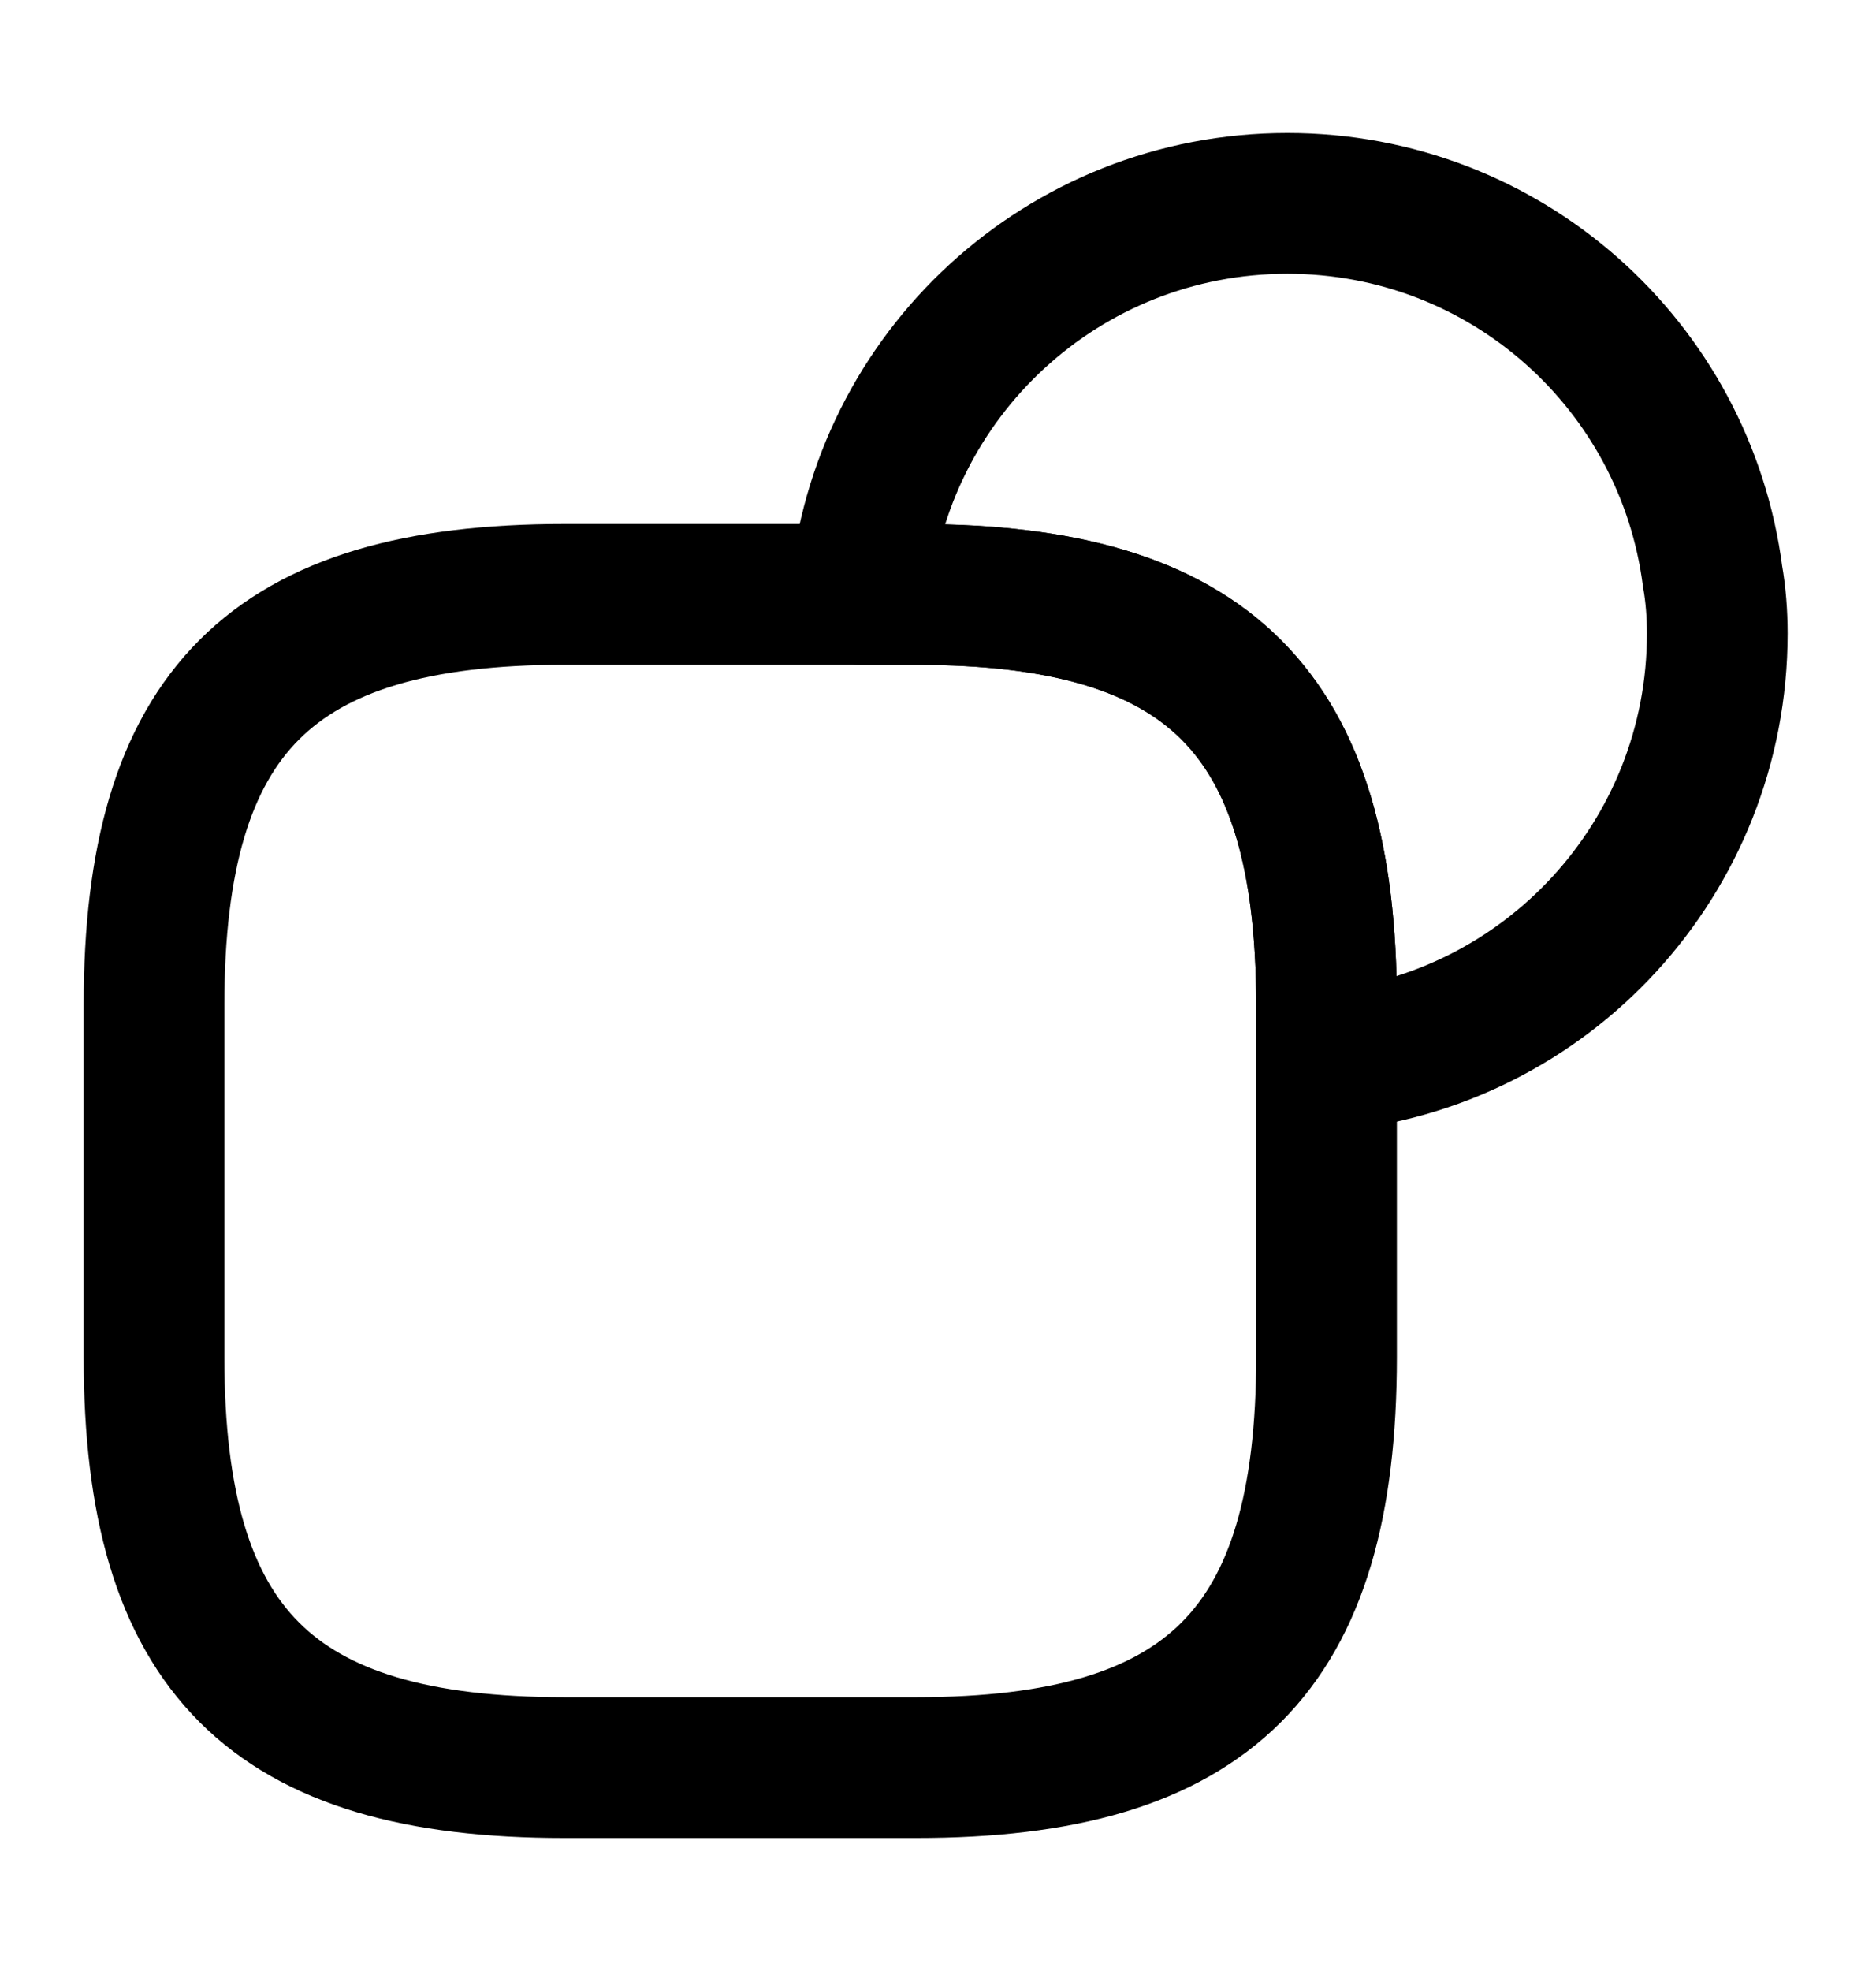 <svg width="20" height="21" viewBox="0 0 20 21" fill="none" xmlns="http://www.w3.org/2000/svg">
<path d="M14.142 10.708V14.458C14.142 17.583 12.892 18.833 9.767 18.833H6.017C2.892 18.833 1.642 17.583 1.642 14.458V10.708C1.642 7.583 2.892 6.333 6.017 6.333H9.767C12.892 6.333 14.142 7.583 14.142 10.708Z" stroke="black" stroke-width="1.5" stroke-linecap="round" stroke-linejoin="round"/>
<path d="M18.308 6.75C18.308 9.142 16.483 11.1 14.142 11.309V10.709C14.142 7.584 12.892 6.334 9.767 6.334H9.167C9.375 3.992 11.333 2.167 13.725 2.167C16.05 2.167 17.967 3.892 18.258 6.142C18.292 6.334 18.308 6.542 18.308 6.75Z" stroke="black" stroke-width="1.5" stroke-linecap="round" stroke-linejoin="round"/>
</svg>
